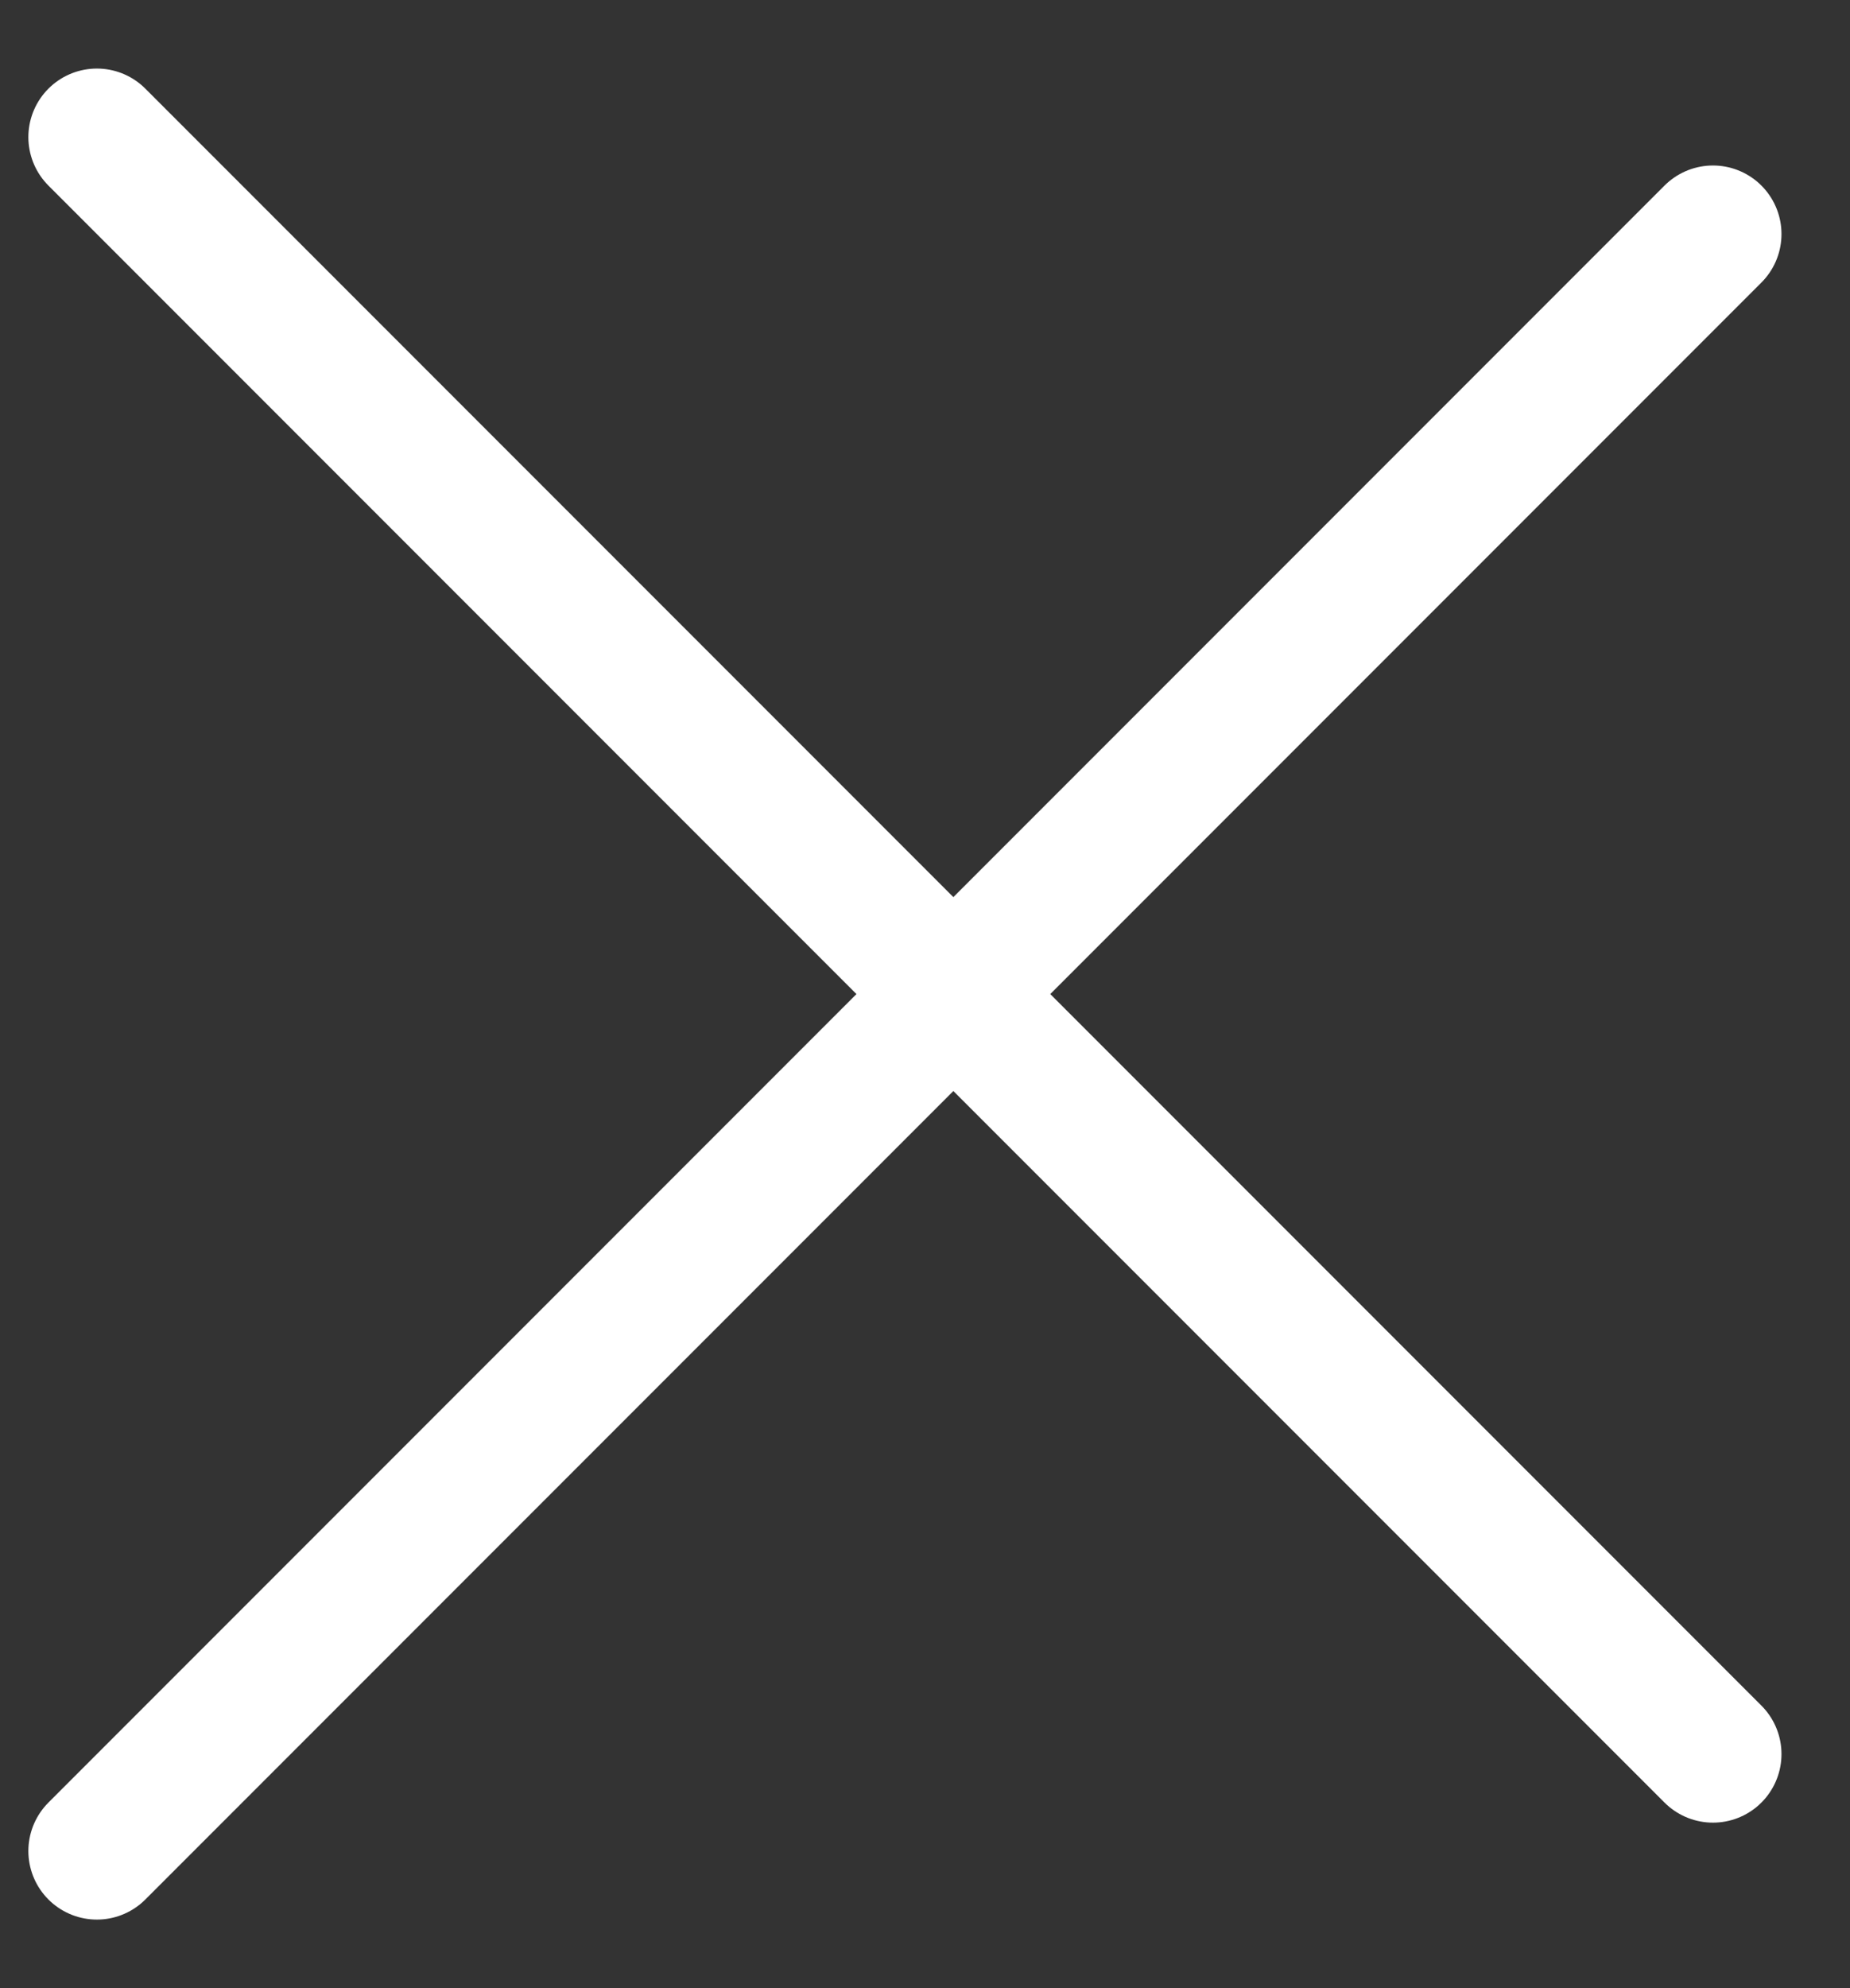 <svg width="27" height="29" viewBox="0 0 27 29" fill="none" xmlns="http://www.w3.org/2000/svg">
<rect x="0" y="0" width="27" height="29" fill="#333333" stroke="none"/>
<line x1="25" y1="3.414" x2="1.414" y2="27" stroke="white" stroke-width="2" stroke-linecap="round"/>
<line x1="1.414" y1="2" x2="25" y2="25.586" stroke="white" stroke-width="2" stroke-linecap="round"/>
</svg>
